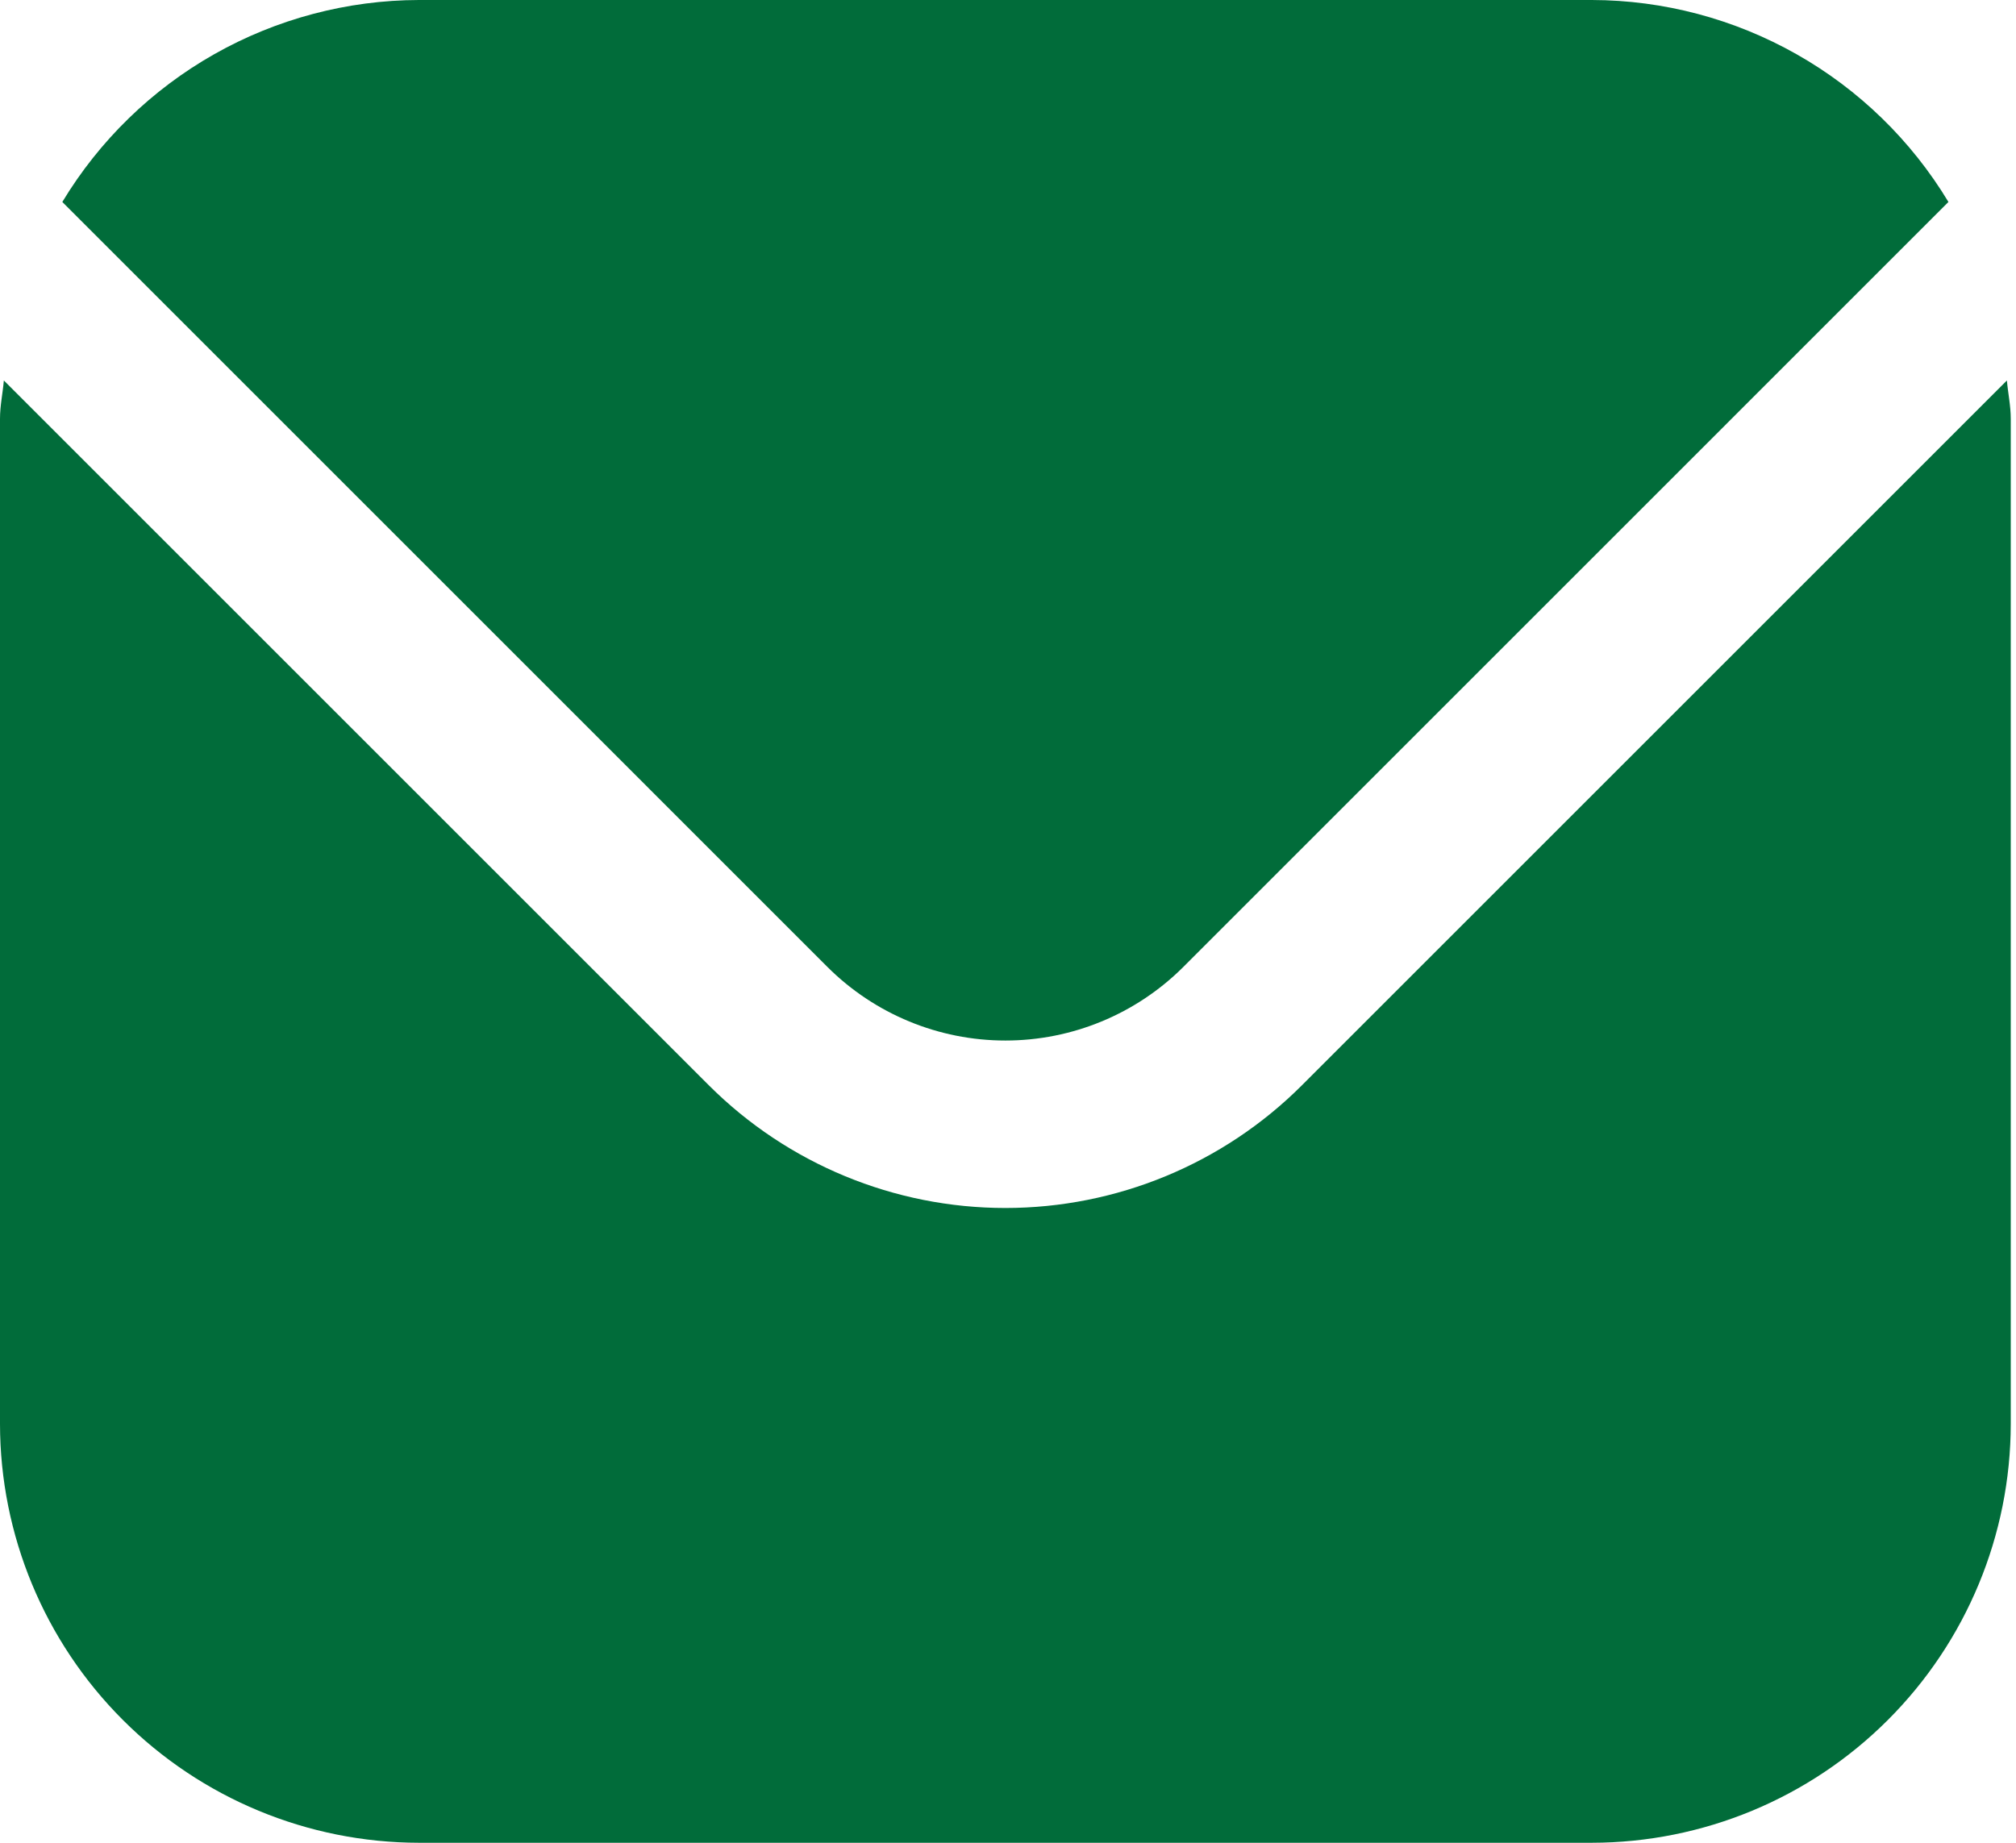 <svg width="35" height="32" viewBox="0 0 35 32" fill="none" xmlns="http://www.w3.org/2000/svg">
<path d="M34.842 6.607L22.598 18.851C21.233 20.213 19.383 20.977 17.454 20.977C15.526 20.977 13.677 20.213 12.311 18.851L0.067 6.607C0.047 6.836 0 7.044 0 7.273V24.727C0.002 26.655 0.769 28.504 2.133 29.867C3.496 31.231 5.345 31.998 7.273 32H27.636C29.564 31.998 31.413 31.231 32.776 29.867C34.14 28.504 34.907 26.655 34.909 24.727V7.273C34.909 7.044 34.862 6.836 34.842 6.607Z" fill="#016C3A"/>
<path d="M20.541 16.794L33.827 3.507C33.183 2.44 32.276 1.556 31.191 0.942C30.107 0.328 28.883 0.003 27.637 0H7.273C6.027 0.003 4.802 0.328 3.718 0.942C2.634 1.556 1.726 2.44 1.082 3.507L14.368 16.794C15.188 17.611 16.298 18.069 17.455 18.069C18.612 18.069 19.721 17.611 20.541 16.794Z" fill="#016C3A"/>
</svg>
